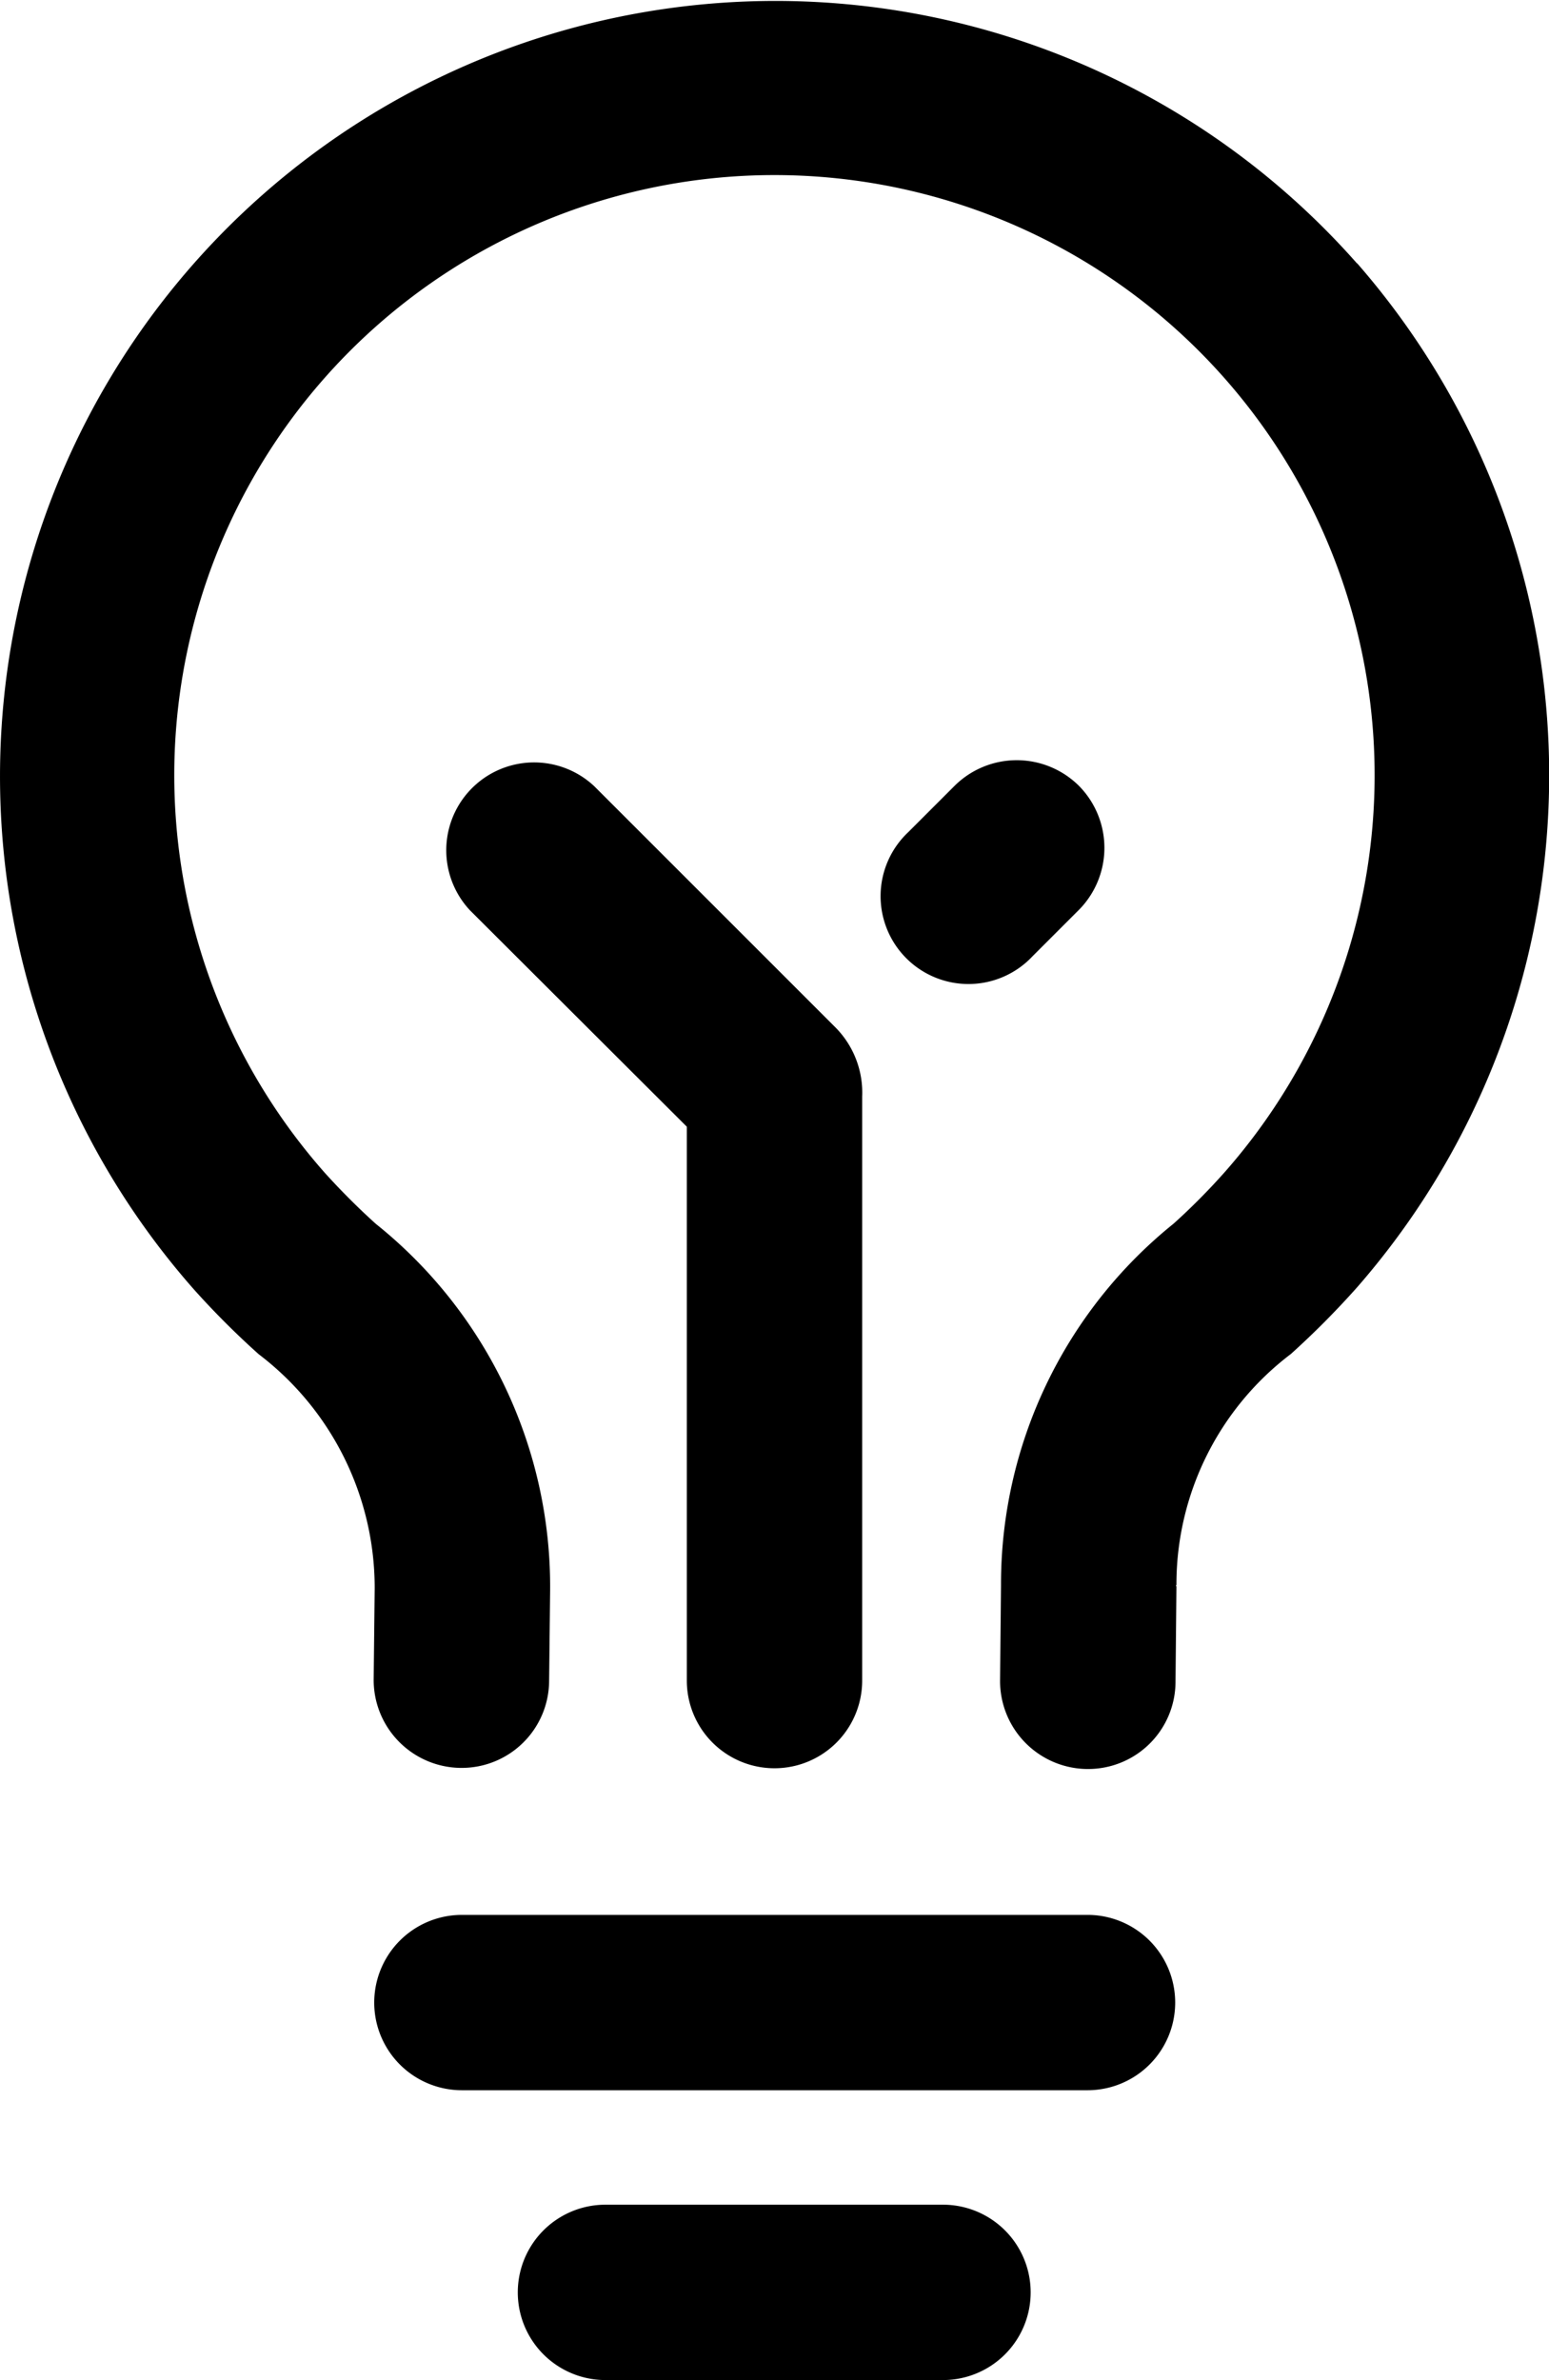<svg xmlns="http://www.w3.org/2000/svg" width="16.714" height="25.68" viewBox="0 0 16.714 25.68"><g transform="translate(0)"><path d="M99.942,2.843A8.367,8.367,0,1,0,87.391,13.912a8.9,8.9,0,0,0,.7.7,3.169,3.169,0,0,1,1.251,2.523l-.011.983a.949.949,0,0,0,.936.957h.011a.943.943,0,0,0,.946-.936l.011-.983v-.005a5.013,5.013,0,0,0-1.882-3.947,7.659,7.659,0,0,1-.547-.547,6.476,6.476,0,1,1,9.713-.016,7.028,7.028,0,0,1-.557.562A4.994,4.994,0,0,0,96.1,17.1l-.01,1.03a.949.949,0,0,0,.936.957h.011a.943.943,0,0,0,.946-.936l.01-1.03c-.005-.016-.005-.016,0-.021a3.117,3.117,0,0,1,1.235-2.491,9.237,9.237,0,0,0,.715-.72,8.4,8.4,0,0,0,0-11.048Z" transform="translate(-85.299 0)"/></g><g transform="translate(4.037 20.661)"><g transform="translate(0)"><path d="M169.795,393.1h-6.748a.946.946,0,1,0,0,1.892H169.8a.946.946,0,0,0-.005-1.892Z" transform="translate(-162.1 -393.1)"/></g></g><g transform="translate(5.587 23.788)"><path d="M196.188,452.6h-3.642a.946.946,0,0,0,0,1.892h3.642a.946.946,0,0,0,0-1.892Z" transform="translate(-191.6 -452.6)"/></g><g transform="translate(4.796 8.207)"><g transform="translate(0)"><path d="M180.778,159.038l-2.612-2.612a.948.948,0,0,0-1.34,1.34l2.339,2.334v5.976a.946.946,0,1,0,1.892,0v-6.3A1,1,0,0,0,180.778,159.038Z" transform="translate(-176.55 -156.15)"/></g></g><g transform="translate(9.526 8.202)"><path d="M268.665,156.326a.952.952,0,0,0-1.34,0l-.5.5a.948.948,0,1,0,1.34,1.34l.5-.5A.952.952,0,0,0,268.665,156.326Z" transform="translate(-266.55 -156.05)"/></g></svg>